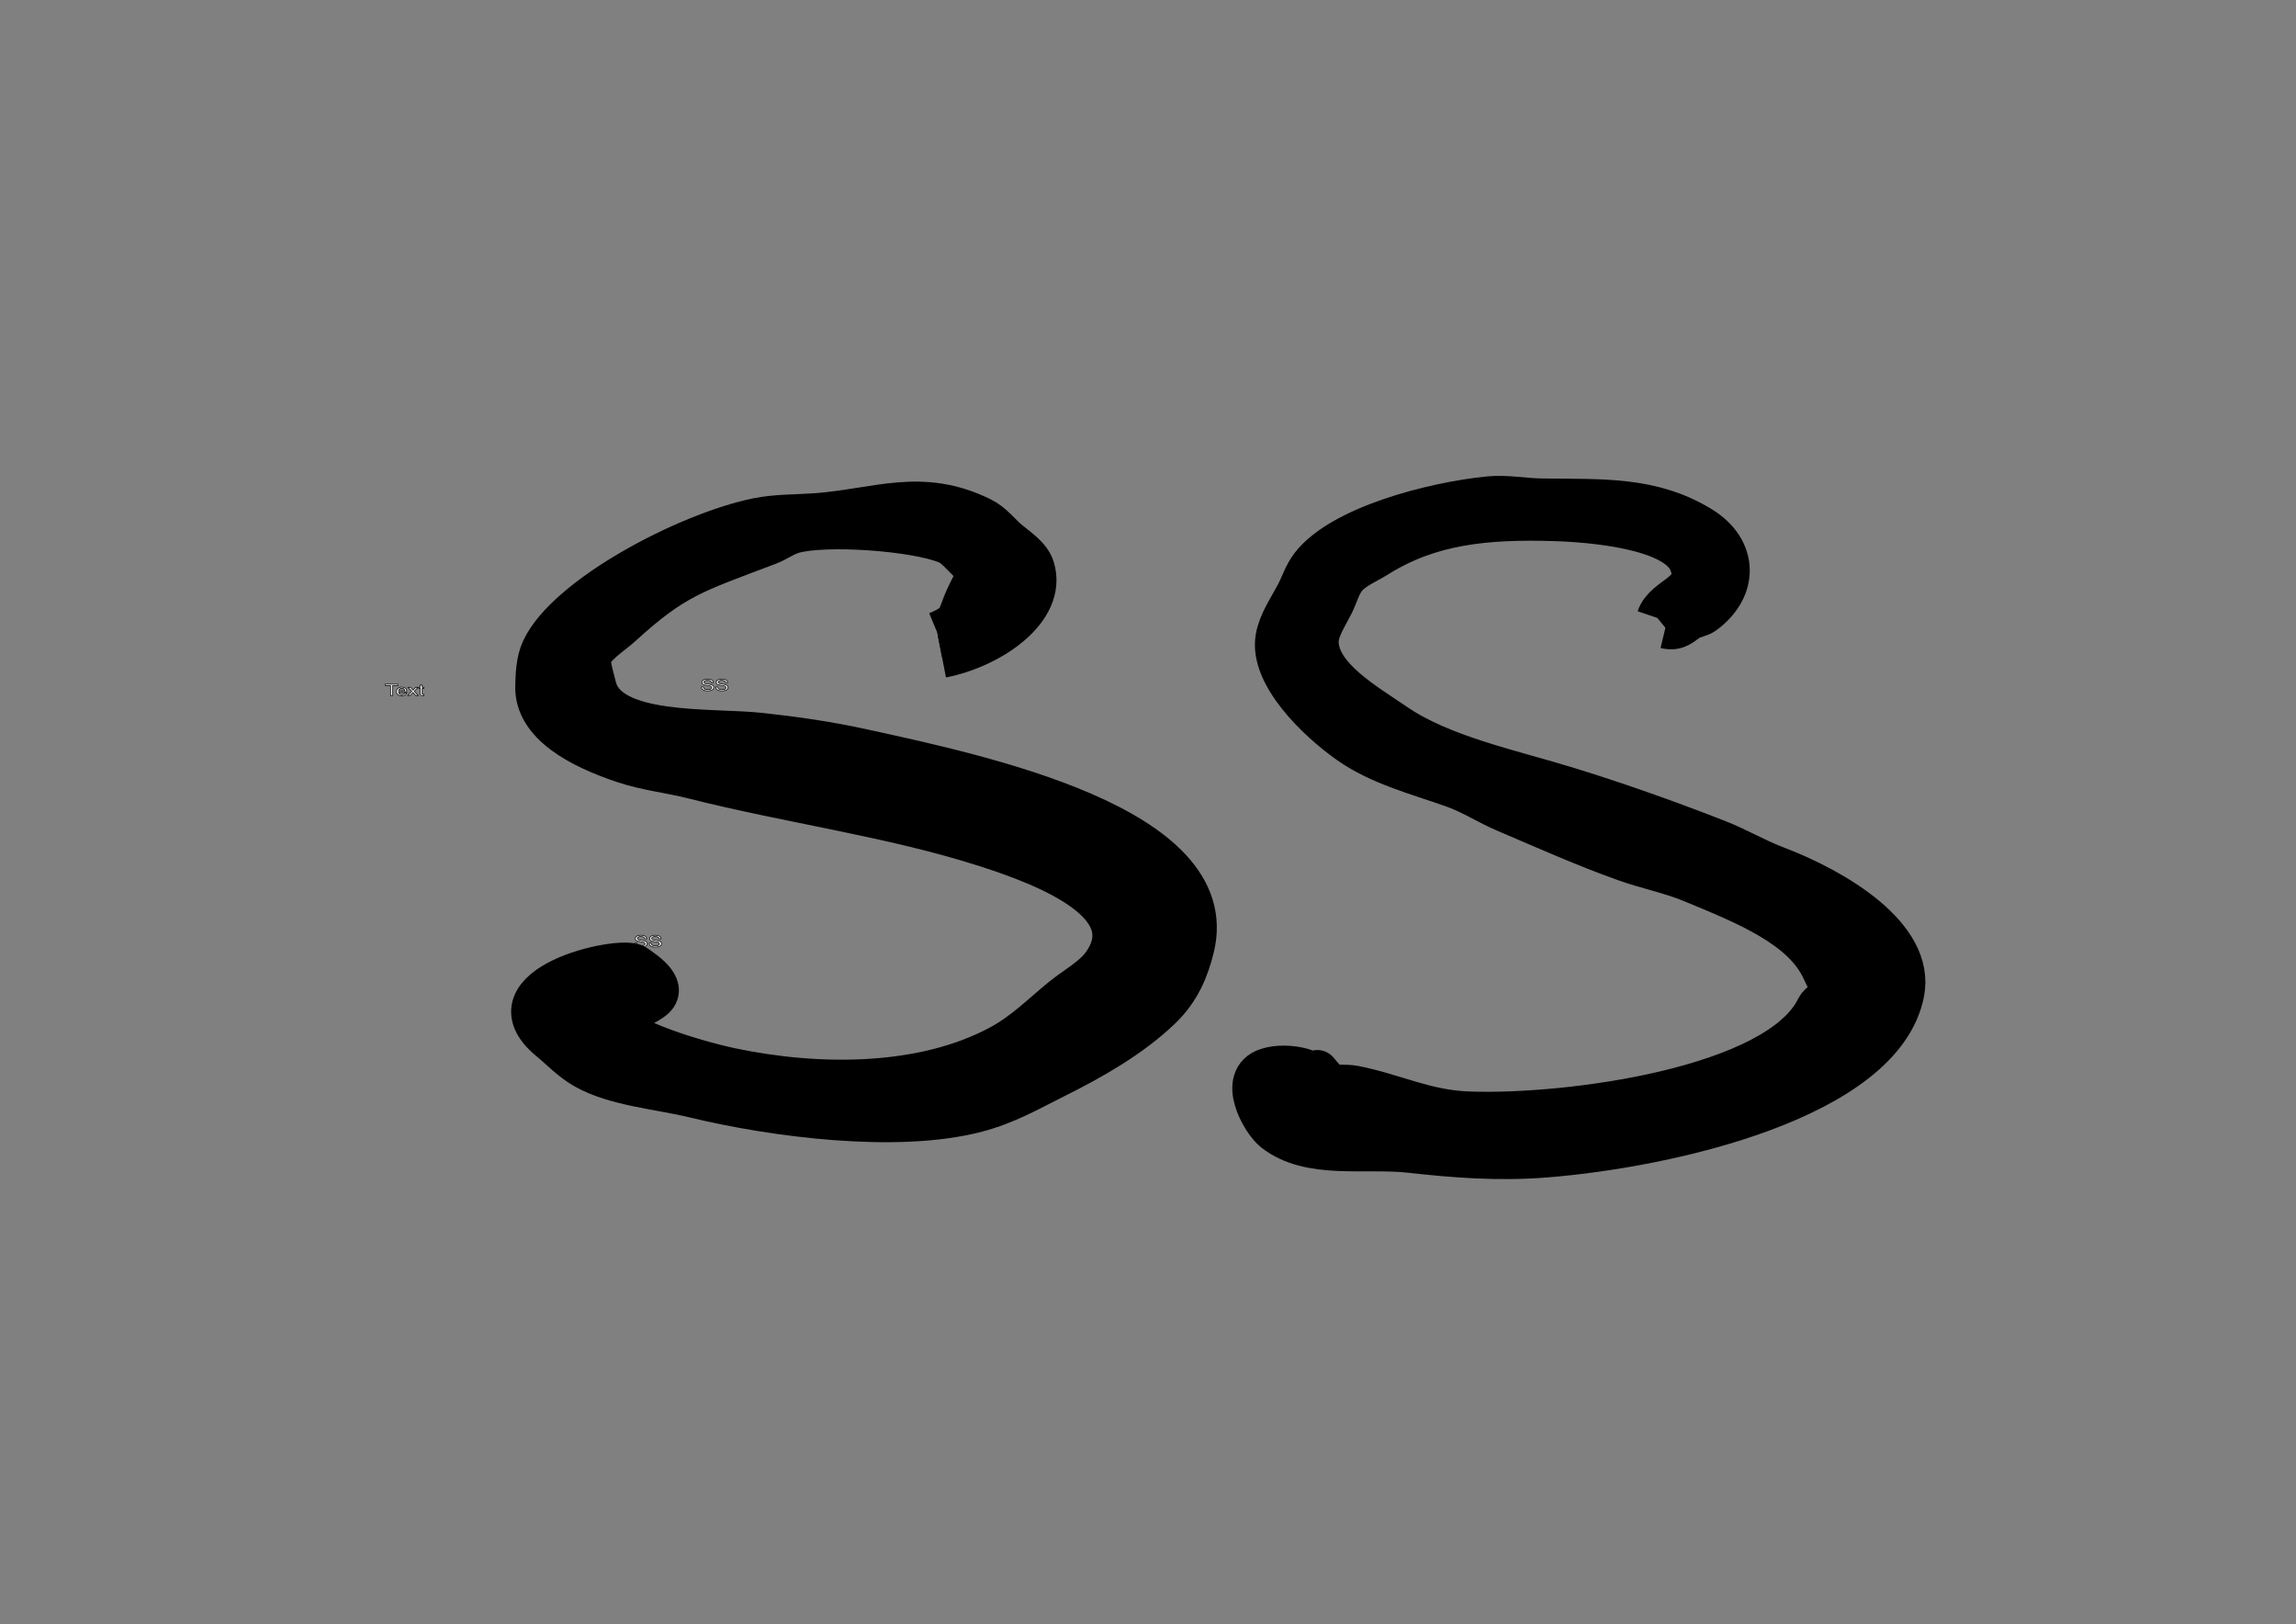 <svg xmlns="http://www.w3.org/2000/svg" width="3370.81" height="2384.24" clip-rule="evenodd"><rect width="100%" height="100%" fill="#808080" stroke="none"/><g><title>background</title><rect id="canvas_background" width="582" height="402" x="-1" y="-1" fill="none"/></g><g><title>Layer 1</title><g id="Layer 1" stroke="null"><g id="svg_1" stroke="null"><path id="svg_2" fill="#fff" stroke="null" d="m1032.627,1008.318c0.072,0.94 0.377,1.702 0.911,2.288c1.018,1.097 2.814,1.646 5.385,1.646c1.152,0 2.201,-0.12 3.147,-0.361c1.832,-0.466 2.747,-1.3 2.747,-2.503c0,-0.901 -0.386,-1.544 -1.157,-1.927c-0.781,-0.375 -2.005,-0.702 -3.672,-0.98l-3.07,-0.507c-2.005,-0.331 -3.425,-0.695 -4.258,-1.094c-1.44,-0.692 -2.161,-1.724 -2.161,-3.1c0,-1.488 0.704,-2.708 2.115,-3.662c1.409,-0.955 3.405,-1.432 5.987,-1.432c2.375,0 4.395,0.419 6.055,1.257c1.662,0.838 2.492,2.177 2.492,4.018l-2.886,0c-0.154,-0.887 -0.483,-1.567 -0.987,-2.04c-0.936,-0.865 -2.525,-1.297 -4.768,-1.297c-1.81,0 -3.111,0.278 -3.904,0.834c-0.791,0.556 -1.188,1.202 -1.188,1.939c0,0.811 0.464,1.405 1.389,1.78c0.607,0.24 1.98,0.542 4.12,0.902l3.178,0.53c1.532,0.255 2.715,0.604 3.548,1.047c1.44,0.774 2.161,1.898 2.161,3.37c0,1.834 -0.914,3.145 -2.739,3.934c-1.826,0.789 -3.947,1.184 -6.365,1.184c-2.819,0 -5.026,-0.526 -6.62,-1.578c-1.594,-1.044 -2.375,-2.461 -2.345,-4.249l2.885,0zm6.203,-11.665"/><path id="svg_3" fill="#fff" stroke="null" d="m1053.705,1008.318c0.073,0.94 0.375,1.702 0.911,2.288c1.018,1.097 2.812,1.646 5.385,1.646c1.152,0 2.2,-0.12 3.147,-0.361c1.832,-0.466 2.746,-1.3 2.746,-2.503c0,-0.901 -0.386,-1.544 -1.157,-1.927c-0.782,-0.375 -2.005,-0.702 -3.672,-0.98l-3.071,-0.507c-2.005,-0.331 -3.425,-0.695 -4.258,-1.094c-1.44,-0.692 -2.161,-1.724 -2.161,-3.1c0,-1.488 0.704,-2.708 2.115,-3.662c1.409,-0.955 3.405,-1.432 5.986,-1.432c2.377,0 4.395,0.419 6.057,1.257c1.662,0.838 2.493,2.177 2.493,4.018l-2.886,0c-0.154,-0.887 -0.483,-1.567 -0.988,-2.04c-0.936,-0.865 -2.525,-1.297 -4.768,-1.297c-1.811,0 -3.111,0.278 -3.904,0.834c-0.791,0.556 -1.188,1.202 -1.188,1.939c0,0.811 0.464,1.405 1.389,1.78c0.607,0.24 1.98,0.542 4.12,0.902l3.178,0.53c1.533,0.255 2.715,0.604 3.548,1.047c1.441,0.774 2.161,1.898 2.161,3.37c0,1.834 -0.914,3.145 -2.74,3.934c-1.825,0.789 -3.947,1.184 -6.365,1.184c-2.818,0 -5.024,-0.526 -6.619,-1.578c-1.594,-1.044 -2.377,-2.461 -2.345,-4.249l2.885,0zm6.203,-11.665"/></g><g id="svg_4" stroke="null"><path id="svg_5" fill="#fff" stroke="null" d="m584.134,1004.392l0,1.973l-7.638,0l0,14.584l-3.117,0l0,-14.584l-7.638,0l0,-1.973l18.393,0z"/><path id="svg_6" fill="#fff" stroke="null" d="m589.951,1008.608c1.172,0 2.309,0.201 3.409,0.603c1.101,0.402 1.939,0.922 2.516,1.561c0.554,0.609 0.926,1.319 1.11,2.13c0.165,0.556 0.248,1.443 0.248,2.659l-12.112,0c0.051,1.225 0.446,2.207 1.188,2.948c0.74,0.74 1.888,1.11 3.44,1.11c1.451,0 2.608,-0.349 3.472,-1.048c0.494,-0.406 0.844,-0.875 1.049,-1.409l2.731,0c-0.072,0.443 -0.311,0.938 -0.718,1.482c-0.406,0.545 -0.861,0.991 -1.365,1.336c-0.844,0.601 -1.888,1.007 -3.132,1.218c-0.669,0.12 -1.425,0.18 -2.269,0.18c-2.057,0 -3.8,-0.546 -5.23,-1.64c-1.43,-1.094 -2.145,-2.624 -2.145,-4.592c0,-1.939 0.72,-3.513 2.161,-4.722c1.439,-1.21 3.322,-1.815 5.647,-1.815zm4.428,5.343c-0.113,-0.879 -0.375,-1.582 -0.787,-2.108c-0.761,-0.976 -2.032,-1.465 -3.81,-1.465c-1.276,0 -2.346,0.336 -3.21,1.009c-0.864,0.672 -1.322,1.527 -1.373,2.564l9.181,0zm-4.691,-5.365"/><path id="svg_7" fill="#fff" stroke="null" d="m599.069,1008.878l3.596,0l3.796,4.249l3.842,-4.249l3.379,0.057l-5.57,5.826l5.817,6.188l-3.55,0l-4.104,-4.531l-3.98,4.531l-3.518,0l5.817,-6.188l-5.525,-5.883z"/><path id="svg_8" fill="#fff" stroke="null" d="m616.999,1005.508l2.807,0l0,3.37l2.639,0l0,1.657l-2.639,0l0,7.878c0,0.421 0.196,0.703 0.587,0.845c0.216,0.083 0.575,0.124 1.08,0.124c0.134,0 0.278,-0.002 0.432,-0.006c0.154,-0.004 0.335,-0.012 0.54,-0.028l0,1.6c-0.319,0.067 -0.65,0.116 -0.995,0.146c-0.344,0.031 -0.716,0.045 -1.118,0.045c-1.297,0 -2.177,-0.242 -2.639,-0.727c-0.464,-0.485 -0.694,-1.114 -0.694,-1.888l0,-7.99l-2.238,0l0,-1.657l2.238,0l0,-3.37z"/></g><g id="svg_9" stroke="null"><path id="svg_10" fill="#fff" stroke="null" d="m934.842,1384.41c0.072,0.943 0.377,1.702 0.911,2.289c1.018,1.096 2.814,1.645 5.385,1.645c1.152,0 2.202,-0.125 3.147,-0.365c1.831,-0.462 2.747,-1.298 2.747,-2.501c0,-0.894 -0.386,-1.539 -1.157,-1.923c-0.781,-0.375 -2.005,-0.702 -3.672,-0.981l-3.07,-0.51c-2.005,-0.327 -3.425,-0.693 -4.258,-1.087c-1.44,-0.693 -2.161,-1.731 -2.161,-3.107c0,-1.481 0.704,-2.703 2.115,-3.664c1.409,-0.952 3.405,-1.423 5.987,-1.423c2.375,0 4.394,0.413 6.055,1.25c1.662,0.837 2.492,2.183 2.492,4.02l-2.886,0c-0.154,-0.885 -0.483,-1.568 -0.987,-2.039c-0.936,-0.866 -2.525,-1.298 -4.768,-1.298c-1.81,0 -3.111,0.279 -3.904,0.837c-0.791,0.558 -1.188,1.202 -1.188,1.933c0,0.817 0.464,1.414 1.389,1.789c0.607,0.24 1.98,0.539 4.12,0.894l3.178,0.529c1.533,0.26 2.715,0.606 3.548,1.048c1.44,0.779 2.161,1.904 2.161,3.376c0,1.827 -0.914,3.145 -2.739,3.934c-1.826,0.789 -3.947,1.183 -6.365,1.183c-2.819,0 -5.026,-0.529 -6.62,-1.577c-1.595,-1.048 -2.375,-2.462 -2.345,-4.251l2.885,0zm6.203,-11.666"/><path id="svg_11" fill="#fff" stroke="null" d="m955.919,1384.41c0.072,0.943 0.375,1.702 0.911,2.289c1.018,1.096 2.812,1.645 5.385,1.645c1.152,0 2.2,-0.125 3.147,-0.365c1.832,-0.462 2.747,-1.298 2.747,-2.501c0,-0.894 -0.386,-1.539 -1.157,-1.923c-0.782,-0.375 -2.005,-0.702 -3.672,-0.981l-3.07,-0.51c-2.005,-0.327 -3.425,-0.693 -4.258,-1.087c-1.44,-0.693 -2.161,-1.731 -2.161,-3.107c0,-1.481 0.704,-2.703 2.115,-3.664c1.409,-0.952 3.404,-1.423 5.986,-1.423c2.377,0 4.395,0.413 6.057,1.25c1.662,0.837 2.492,2.183 2.492,4.02l-2.886,0c-0.154,-0.885 -0.483,-1.568 -0.988,-2.039c-0.936,-0.866 -2.525,-1.298 -4.768,-1.298c-1.81,0 -3.111,0.279 -3.904,0.837c-0.791,0.558 -1.188,1.202 -1.188,1.933c0,0.817 0.462,1.414 1.389,1.789c0.607,0.24 1.98,0.539 4.12,0.894l3.178,0.529c1.533,0.26 2.715,0.606 3.548,1.048c1.44,0.779 2.161,1.904 2.161,3.376c0,1.827 -0.914,3.145 -2.74,3.934c-1.825,0.789 -3.947,1.183 -6.365,1.183c-2.818,0 -5.024,-0.529 -6.619,-1.577c-1.594,-1.048 -2.377,-2.462 -2.345,-4.251l2.885,0zm6.203,-11.666"/></g><g id="svg_13" stroke="null"><path id="svg_14" fill="#fff" stroke="null" d="m2360.083,3792.019l0,24.65l-95.472,0l0,182.304l-38.96,0l0,-182.304l-95.472,0l0,-24.65l229.904,0z"/><path id="svg_15" fill="#fff" stroke="null" d="m2235.289,4190.944c14.655,0 28.861,2.51 42.62,7.54c13.759,5.021 24.24,11.532 31.442,19.515c6.938,7.608 11.573,16.485 13.891,26.622c2.054,6.954 3.081,18.033 3.081,33.249l-151.404,0c0.645,15.312 5.596,27.593 14.852,36.845c9.256,9.252 23.594,13.879 43.016,13.879c18.13,0 32.587,-4.367 43.384,-13.109c6.175,-5.069 10.546,-10.936 13.127,-17.61l34.128,0c-0.895,5.54 -3.884,11.724 -8.966,18.534c-5.083,6.809 -10.771,12.368 -17.064,16.687c-10.546,7.521 -23.595,12.59 -39.158,15.215c-8.361,1.51 -17.801,2.26 -28.348,2.26c-25.714,0 -47.519,-6.838 -65.386,-20.505c-17.867,-13.657 -26.807,-32.796 -26.807,-57.408c0,-24.227 8.993,-43.905 27.005,-59.024c17.999,-15.128 41.528,-22.688 70.587,-22.688zm55.353,66.776c-1.409,-10.983 -4.687,-19.765 -9.836,-26.343c-9.52,-12.205 -25.399,-18.312 -47.637,-18.312c-15.945,0 -29.322,4.203 -40.119,12.609c-10.797,8.406 -16.524,19.091 -17.169,32.047l114.761,0zm-58.632,-67.055"/><path id="svg_16" fill="#fff" stroke="null" d="m2129.6,4540.568l44.938,0l47.44,53.11l48.032,-53.11l42.239,0.702l-69.625,72.835l72.707,77.346l-44.358,0l-51.311,-56.629l-49.757,56.629l-43.977,0l72.719,-77.346l-69.046,-73.538z"/><path id="svg_17" fill="#fff" stroke="null" d="m2156.21,4844.681l35.103,0l0,42.125l32.983,0l0,20.708l-32.983,0l0,98.476c0,5.261 2.449,8.781 7.334,10.57c2.699,1.029 7.202,1.548 13.496,1.548c1.672,0 3.476,-0.02 5.398,-0.067c1.936,-0.048 4.187,-0.163 6.755,-0.356l0,20.005c-3.99,0.847 -8.137,1.462 -12.442,1.837c-4.305,0.375 -8.967,0.558 -13.983,0.558c-16.195,0 -27.189,-3.029 -32.983,-9.089c-5.78,-6.059 -8.677,-13.917 -8.677,-23.592l0,-99.89l-27.966,0l0,-20.708l27.966,0l0,-42.125z"/></g><path id="svg_18" fill="#fff" stroke="null" d="m1177.886,1033.814"/><path id="svg_19" fill="#fff" stroke="null" d="m1177.886,1105.242"/><path id="svg_20" fill="#000" stroke="#000" stroke-linejoin="round" stroke-width="61.14" d="m1375.911,928.309c34.602,-14.397 28.73,-20.279 41.804,-49.611c13.706,-30.734 24.042,-35.202 2.251,-56.282c-7.755,-7.509 -18.157,-20.379 -29.915,-25.217c-46.583,-19.179 -178.418,-28.597 -225.523,-15.172c-13.264,3.78 -23.384,11.973 -36.012,16.775c-109.392,41.605 -137.921,48.134 -216.831,120.153c-13.737,12.538 -41.446,29.355 -44.876,46.462c-2.071,10.323 5.014,31.62 7.47,42.157c17.292,74.175 168.306,61.302 242.015,69.309c51.16,5.558 99.672,12.571 149.097,23.382c174.089,38.079 529.945,113.169 486.93,290.338c-7.821,32.248 -20.567,63.121 -48.138,89.628c-42.647,40.991 -98.197,73.153 -155.723,101.766c-37.788,18.803 -70.468,37.98 -114.208,49.512c-117.484,30.969 -299.195,6.925 -414.131,-20.899c-52.364,-12.676 -116.216,-17.168 -161.086,-42.308c-20.316,-11.378 -35.288,-27.718 -52.134,-41.606c-96.104,-79.212 104.316,-124.242 125.766,-109.854c17.335,11.618 49.582,34.095 23.996,51.368c-36.072,24.362 2.678,-18.187 -8.26,-5.828l-83.846,20.409c-5.859,-3.76 -4.484,-13.994 -12.25,-14.58c-4.652,-0.346 -27.626,52.186 44.195,31.402c4.712,-1.366 -14.902,-4.799 -15.645,-5.078c-4.511,-1.702 3.57,-7.04 4.012,-10.733c0.828,-6.915 -6.956,-9.772 -6.749,-8.868c10.444,45.607 145.686,83.318 194.567,93.648c129.16,27.305 283.082,27.295 395.941,-33.883c35.537,-19.264 61.159,-45.752 90.337,-69.459c20.33,-16.543 46.215,-30.18 60.422,-50.358c61.923,-88.002 -82.7,-144.074 -173.116,-172.985c-137.171,-43.867 -286.968,-63.769 -427.836,-99.456c-35.141,-8.903 -69.188,-12.157 -103.292,-23.615c-62.568,-21.021 -129.509,-55.361 -128.128,-111.248c0.429,-17.386 1.053,-37.318 8.681,-53.852c35.757,-77.511 211.282,-170.622 315.813,-192.185c27.946,-5.765 58.396,-4.984 86.255,-7.038c91.027,-6.713 154.318,-37.67 242.911,5.726c16.695,8.18 26.689,22.554 39.579,33.318c14.918,12.465 32.43,23.348 37.617,40.562c18.302,60.623 -62.871,116.265 -134.906,130.285"/><path id="svg_21" fill="#000" stroke="#000" stroke-linejoin="round" stroke-width="61.14" d="m2433.198,907.072c11.429,-33.596 67.427,-35.447 46.966,-82.716c-21.133,-48.811 -143.451,-59.054 -198.699,-60.669c-100.172,-2.929 -182.201,4.969 -259.529,53.401c-14.839,9.287 -33.549,16.977 -44.569,29.121c-9.691,10.67 -14.194,28.296 -20.277,40.444c-9.085,18.163 -23.305,38.462 -22.278,58.047c2.62,49.799 69.27,87.846 113.932,118.369c68.743,46.988 169.442,67.492 254.815,93.865c73.141,22.588 148.823,49.47 218.804,76.986c29.665,11.666 54.918,26.949 84.859,38.327c87.927,33.383 203.636,102.573 187.375,185.026c-30.652,155.298 -344.547,226.171 -525.273,240.559c-68.335,5.444 -131.785,0.721 -198.923,-6.809c-66.505,-7.463 -147.401,10.397 -199.779,-30.623c-18.262,-14.302 -53.536,-77.673 -10.178,-91.561c15.497,-4.972 34.865,-4.193 50.784,0.029c22.923,6.088 6.228,23.881 4.437,22.082l-34.734,16.918c-15.932,-13.022 -19.079,7.588 -3.529,10.416c59.237,10.791 71.205,-20.015 56.972,-45.925c-1.264,-2.289 3.621,4.155 5.517,6.194c6.86,7.377 11.626,12.84 17.657,20.986c2.238,3.01 -3.608,-6.867 -7.624,-8.646c-1.606,-0.721 -7.334,-0.164 -5.609,0.385c11.876,3.732 30.244,0.731 44.056,3.453c58.723,11.541 104.004,35.682 167.362,37.98c148.955,5.415 455.173,-36.326 511.658,-153.278c4.042,-8.377 15.576,-11.185 18.921,-17.764c5.082,-10.002 -6.083,-27.516 -9.954,-36.374c-28.374,-64.843 -115.472,-98.909 -192.774,-130.955c-31.337,-12.984 -65.373,-19.601 -97.526,-31.008c-57.697,-20.467 -120.107,-48.252 -175.894,-72.056c-26.281,-11.214 -49.889,-26.886 -77.512,-36.58c-53.654,-18.825 -107.678,-32.871 -151.549,-63.603c-49.059,-34.354 -116.473,-101.286 -107.335,-154.753c3.858,-22.586 18.552,-43.419 29.599,-64.401c7.202,-13.655 11.613,-28.764 21.488,-41.589c43.845,-56.97 176.948,-92.22 261.412,-100.614c25.003,-2.484 51.521,2.817 77.236,3.173c87.229,1.207 160.7,-3.724 233.182,40.318c54.418,33.066 54.55,90.572 5.688,126.832c-6.768,5.023 -16.143,5.808 -21.804,9.239c-11.258,6.828 -17.564,16.507 -35.537,12.193"/></g></g></svg>